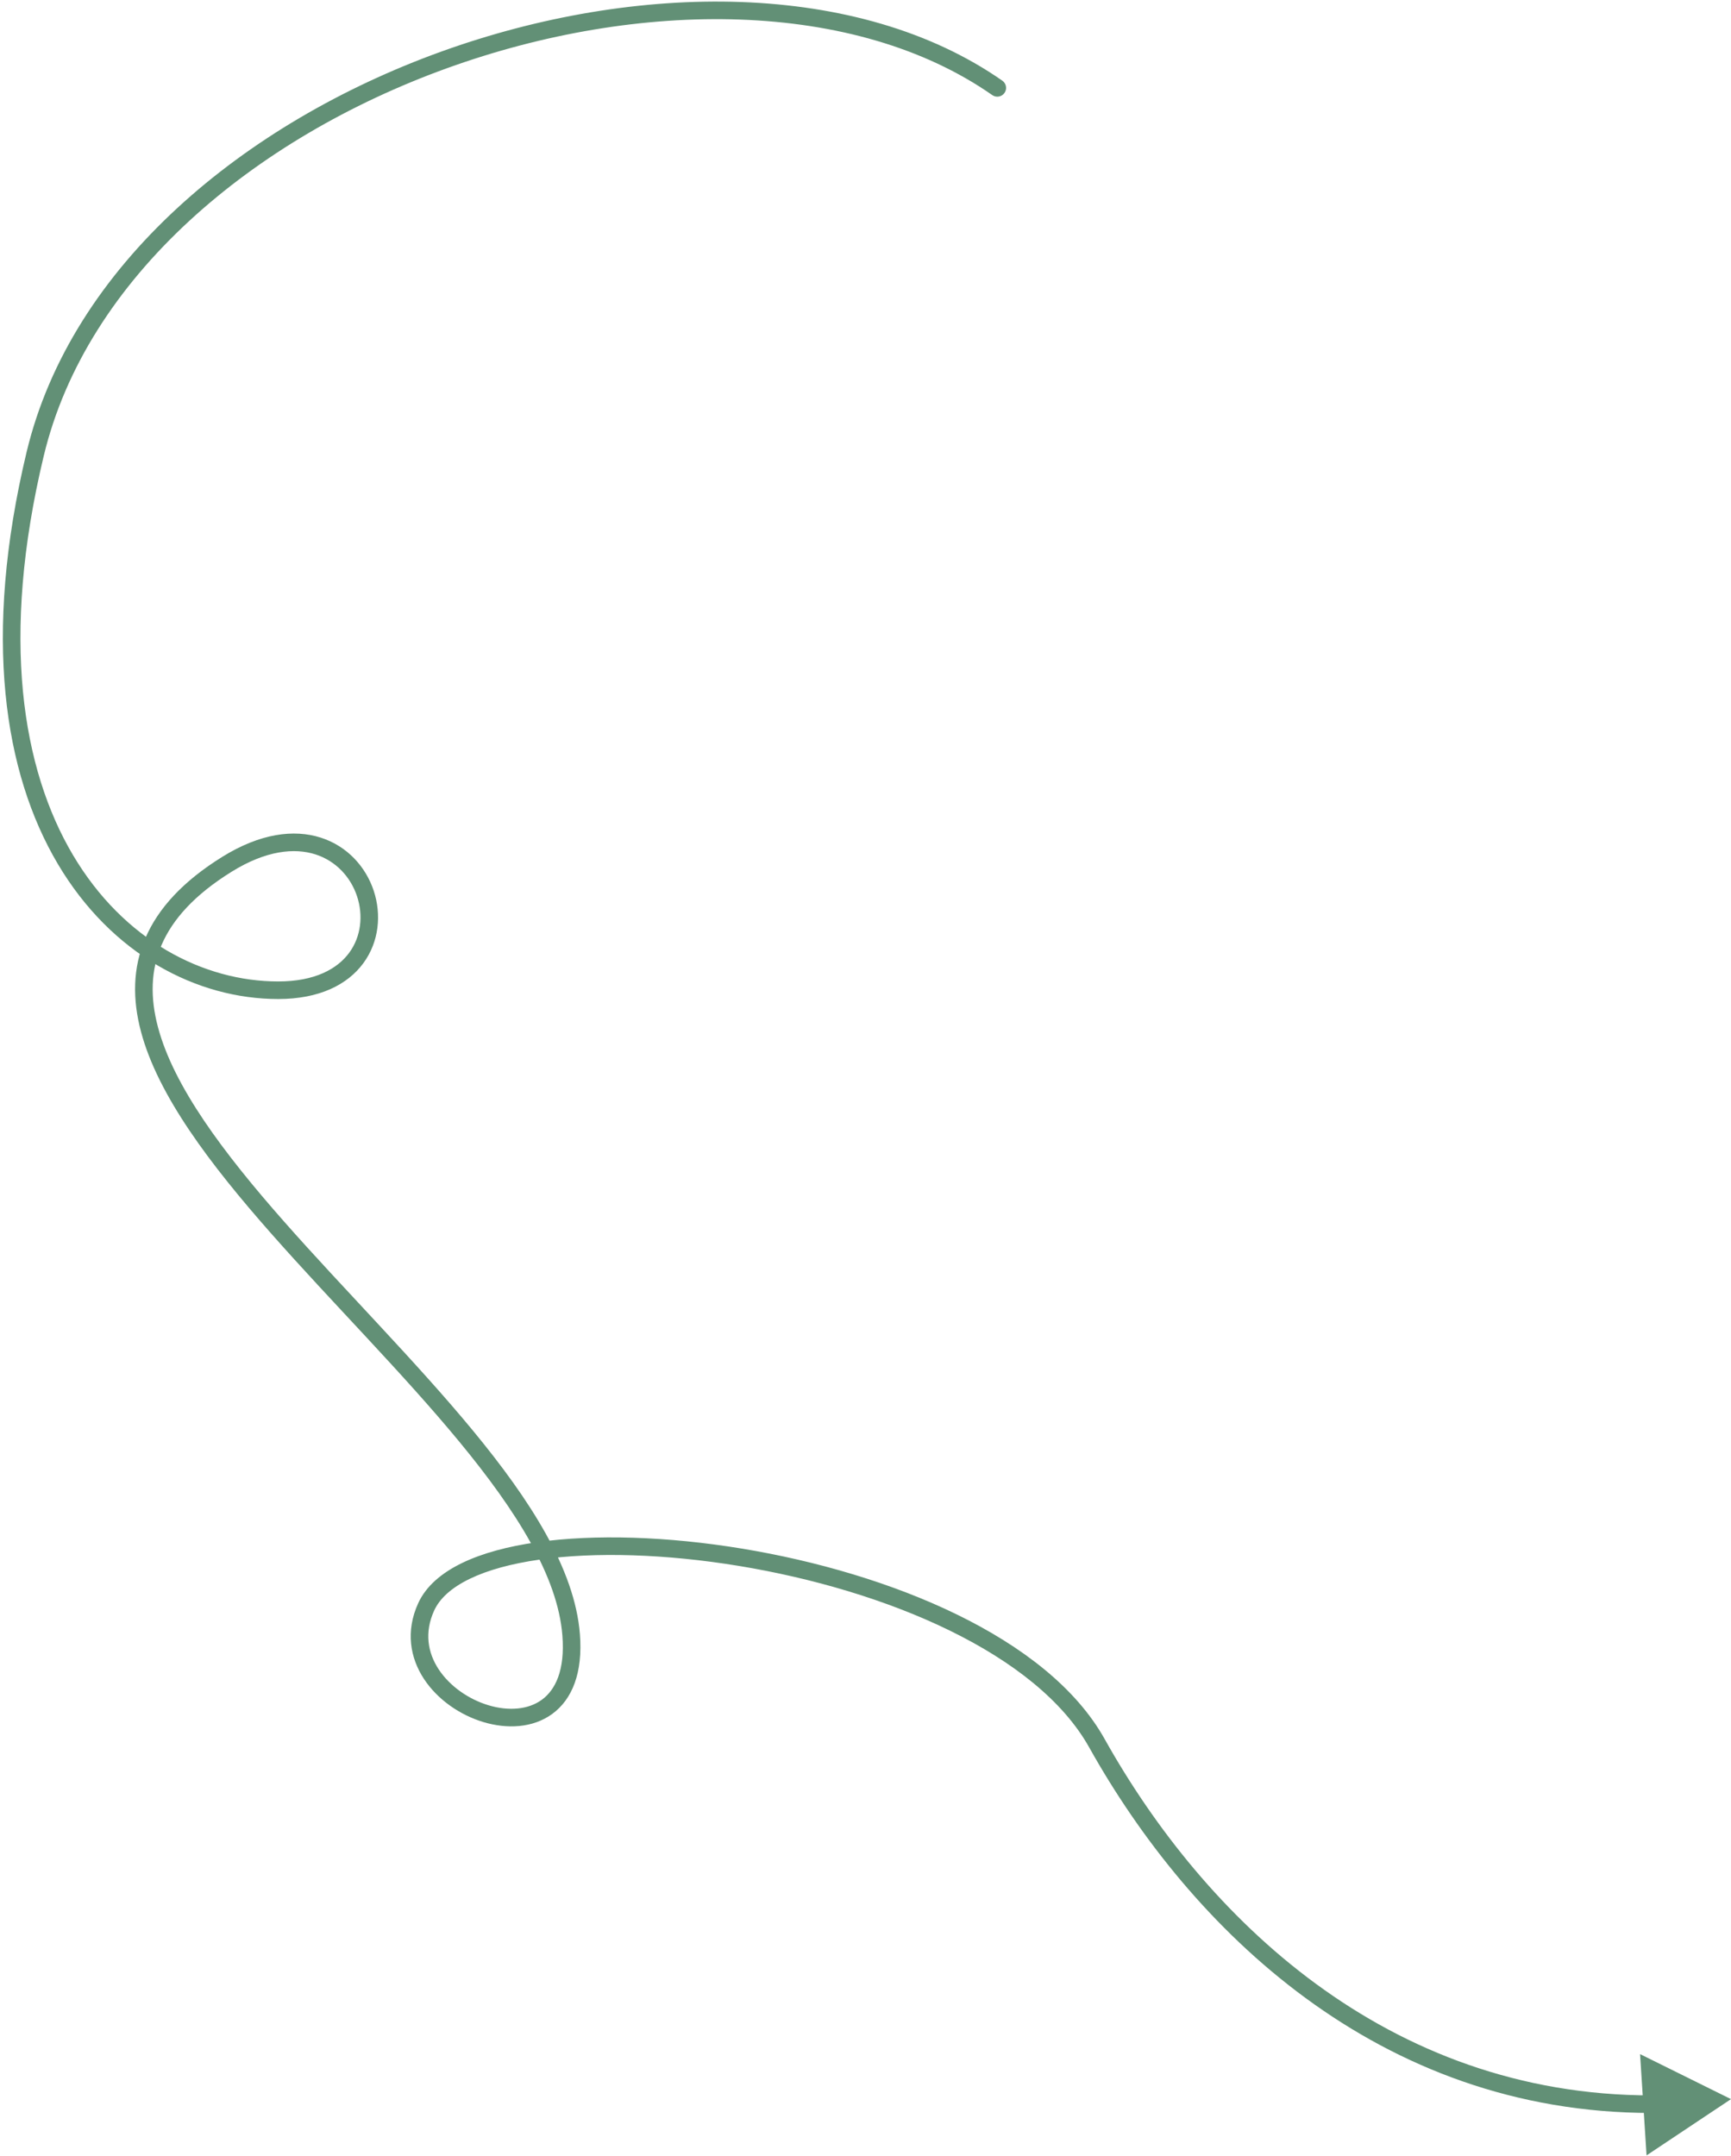 <svg width="591" height="736" viewBox="0 0 591 736" fill="none" xmlns="http://www.w3.org/2000/svg">
<path d="M338.783 32.46C340.142 33.408 342.012 33.075 342.96 31.717C343.908 30.358 343.575 28.488 342.217 27.54L338.783 32.46ZM12 155L14.917 155.699L12 155ZM95 338L95 335L95 338ZM77.5 295L75.919 292.451L77.5 295ZM195 558L197.99 557.763L195 558ZM145.5 548.5L142.77 547.256L145.5 548.5ZM591 716.5L559.953 701.134L562.169 735.704L591 716.5ZM342.217 27.54C293.098 -6.741 217.322 -6.494 150.464 17.679C83.579 41.861 24.389 90.435 9.082 154.301L14.917 155.699C29.569 94.565 86.629 47.139 152.504 23.321C218.407 -0.506 291.901 -0.26 338.783 32.46L342.217 27.54ZM9.082 154.301C-6.021 217.319 1.39 263.923 19.747 294.904C38.108 325.893 67.302 341 95 341L95 335C69.531 335 42.246 321.107 24.909 291.846C7.567 262.577 0.062 217.68 14.917 155.699L9.082 154.301ZM95 341C109.003 341 118.661 336.116 124.075 328.739C129.443 321.425 130.278 312.134 127.598 304.044C124.912 295.939 118.631 288.824 109.507 285.91C100.349 282.984 88.833 284.441 75.919 292.451L79.081 297.549C90.917 290.209 100.61 289.366 107.681 291.625C114.786 293.895 119.755 299.449 121.902 305.931C124.055 312.429 123.307 319.644 119.238 325.189C115.214 330.671 107.58 335 95 335L95 341ZM75.919 292.451C62.565 300.733 54.036 309.988 49.659 320.161C45.269 330.362 45.202 341.143 48.143 352.172C53.963 374.001 71.745 397.403 92.485 420.923C113.486 444.739 137.408 468.571 156.872 492.168C176.328 515.755 190.414 538.098 192.009 558.237L197.99 557.763C196.233 535.57 180.954 511.934 161.501 488.35C142.055 464.775 117.521 440.243 96.985 416.954C76.188 393.37 59.353 370.927 53.94 350.626C51.264 340.59 51.426 331.233 55.17 322.533C58.926 313.803 66.435 305.392 79.081 297.549L75.919 292.451ZM192.009 558.237C192.959 570.226 189.546 576.865 185.005 580.178C180.344 583.579 173.643 584.114 166.798 582.064C159.983 580.022 153.558 575.552 149.764 569.782C146.04 564.116 144.829 557.204 148.229 549.744L142.77 547.256C138.421 556.796 140.022 565.884 144.751 573.078C149.411 580.166 157.079 585.415 165.076 587.811C173.044 590.198 181.874 589.89 188.541 585.025C195.329 580.073 199.041 571.024 197.99 557.763L192.009 558.237ZM148.229 549.744C150.124 545.588 154.161 541.915 160.371 538.908C166.561 535.91 174.647 533.707 184.162 532.354C203.181 529.649 227.4 530.407 252.323 534.51C277.234 538.61 302.678 546.024 324.159 556.511C345.695 567.025 362.932 580.474 371.882 596.465L377.118 593.535C367.318 576.026 348.846 561.887 326.792 551.12C304.683 540.326 278.658 532.764 253.297 528.589C227.948 524.417 203.094 523.6 183.317 526.414C173.433 527.82 164.69 530.15 157.756 533.508C150.841 536.857 145.457 541.362 142.77 547.256L148.229 549.744ZM371.882 596.465C406.421 658.175 470.3 721.261 564.057 721.227L564.055 715.227C473.338 715.26 411.101 654.251 377.118 593.535L371.882 596.465Z" fill="#629076"/>
</svg>
